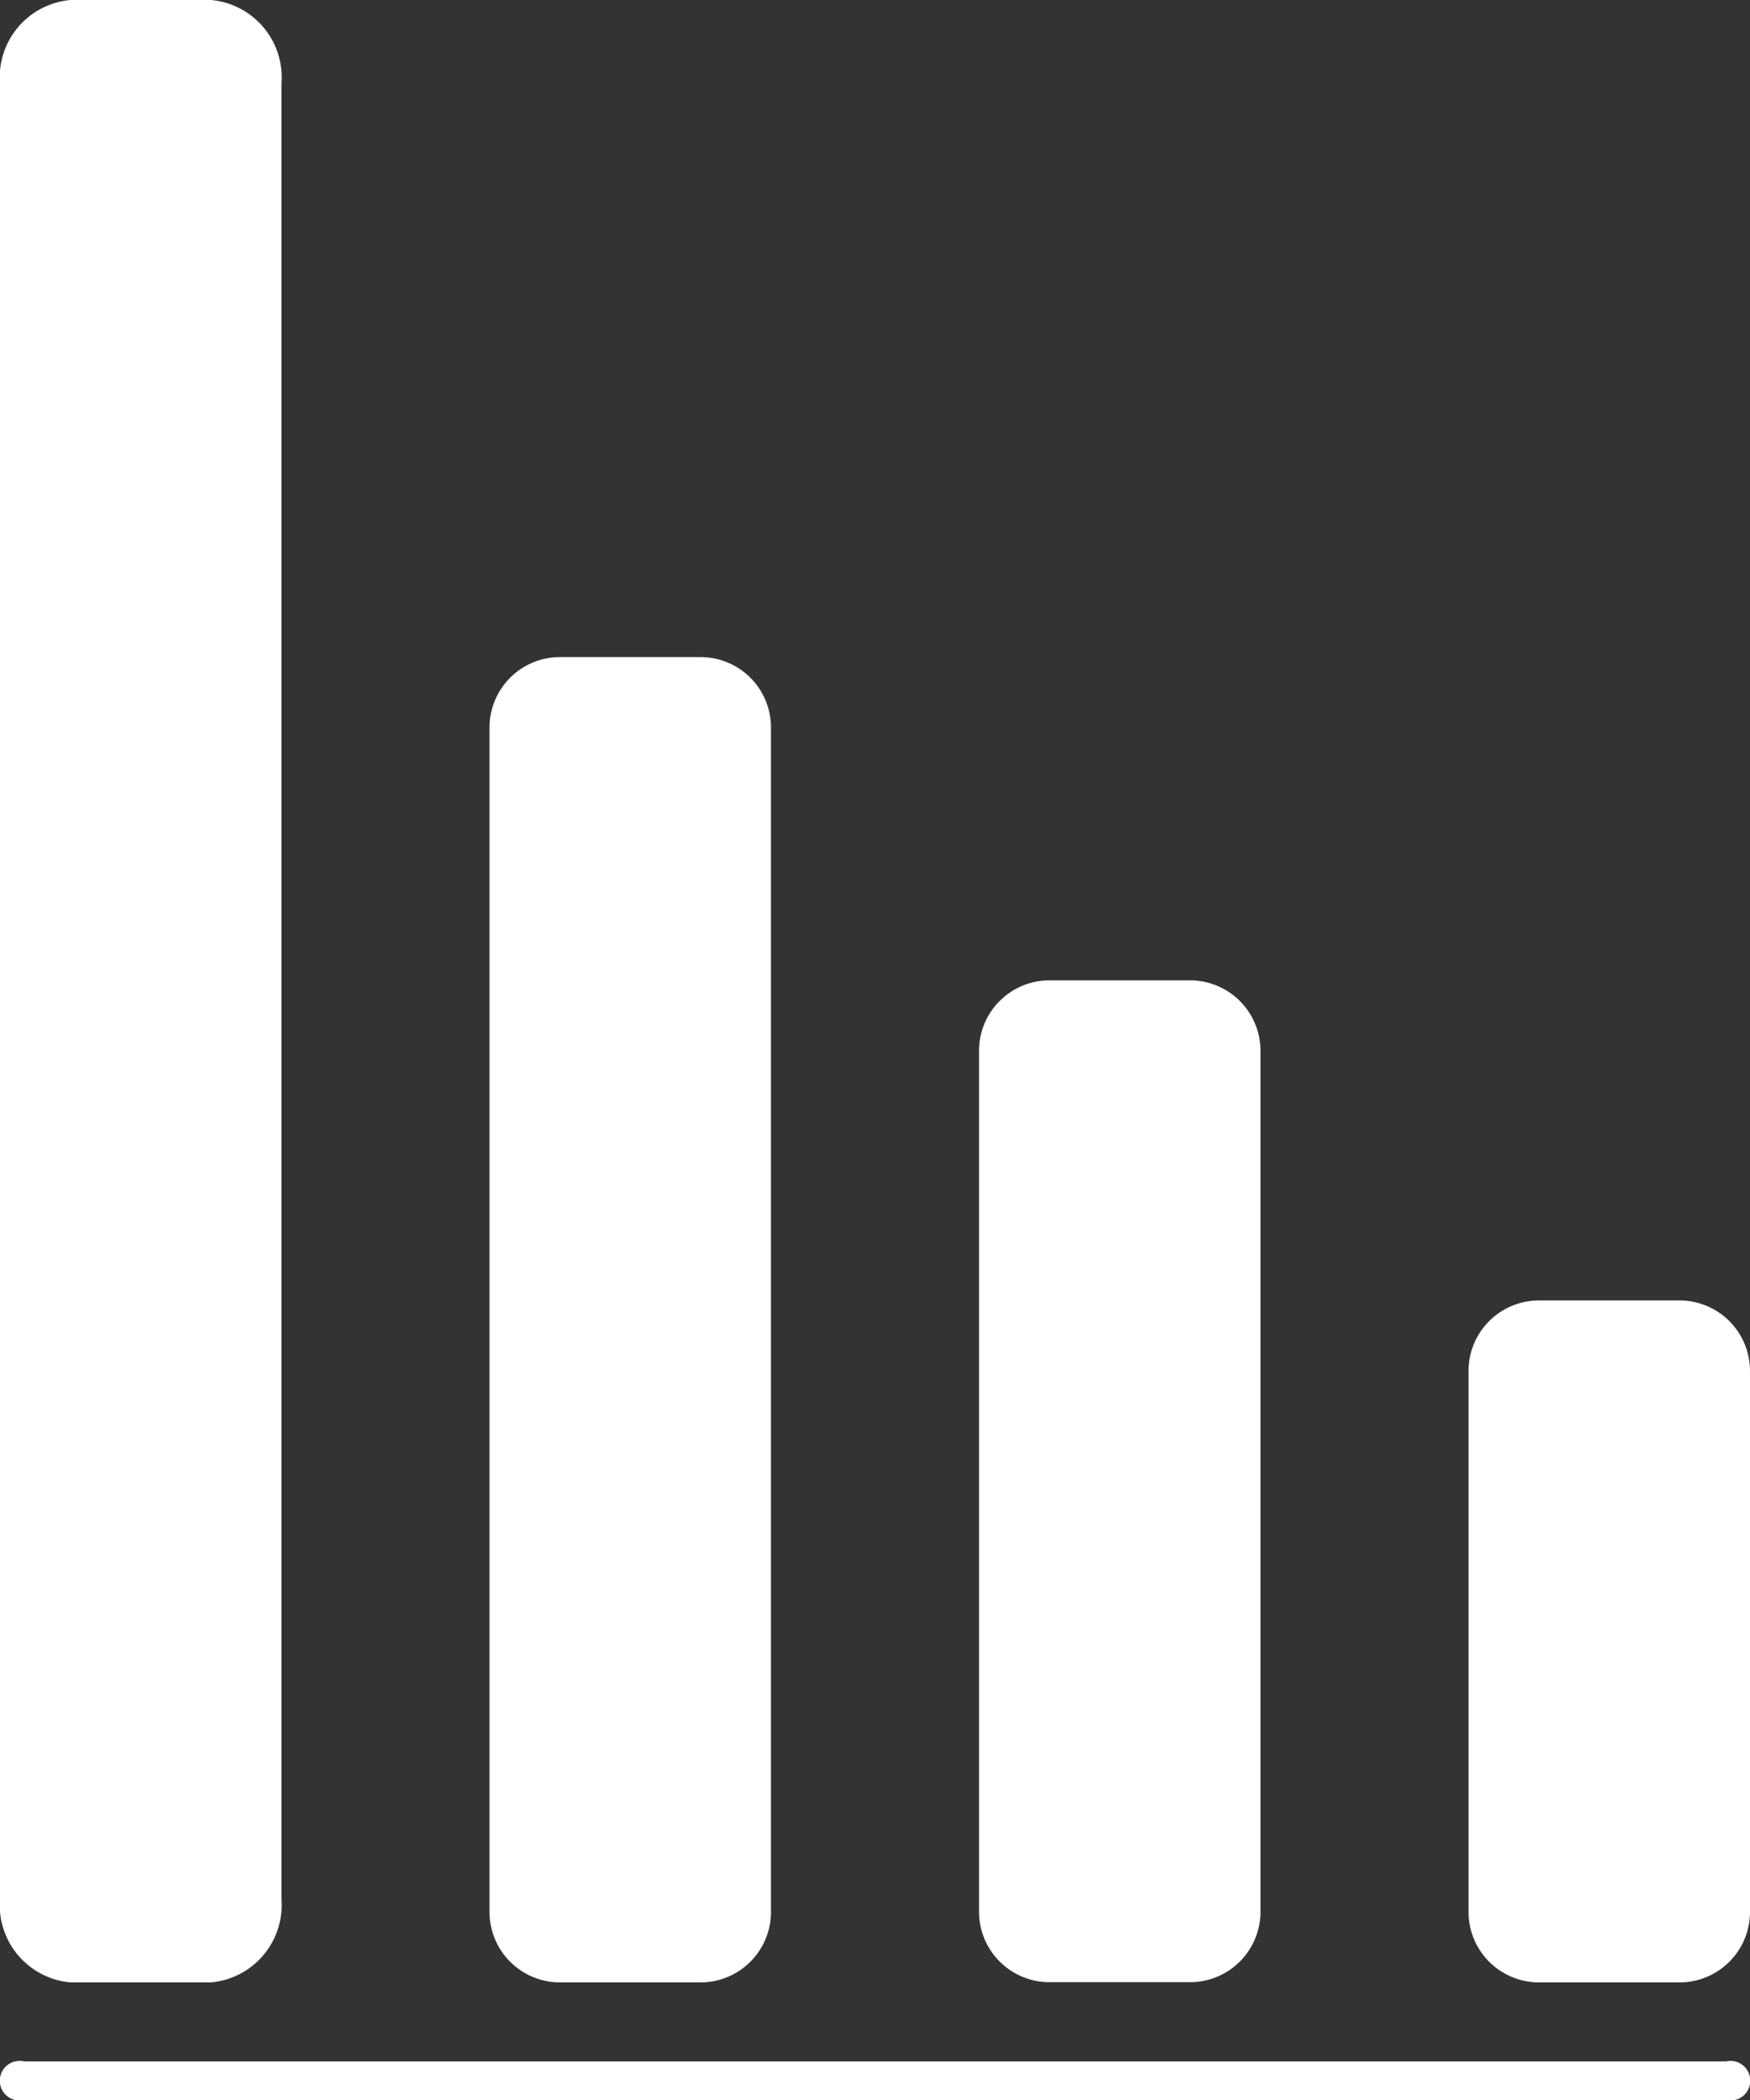 <svg xmlns="http://www.w3.org/2000/svg" width="25" height="30" viewBox="0 0 25 30"><rect x="0" y="0" width="25" height="30" fill="#333333" stroke="none"/><defs><style>.a{fill:#fff;}</style></defs><g transform="translate(0 0)"><path class="a" d="M261.892,247.964v12.3a1.007,1.007,0,0,1-1.006,1.006h-2.009a1.007,1.007,0,0,1-1.006-1.006v-12.3a1.007,1.007,0,0,1,1.006-1.006h2.009A1.007,1.007,0,0,1,261.892,247.964Z" transform="translate(-243.885 -232.953)"/><path class="a" d="M277.158,261.07V268.8a1.007,1.007,0,0,1-1.006,1.006h-2.009a1.007,1.007,0,0,1-1.006-1.006V261.07a1.007,1.007,0,0,1,1.006-1.006h2.009A1.007,1.007,0,0,1,277.158,261.07Z" transform="translate(-252.158 -241.486)"/><path class="a" d="M231.36,220.387v25.946a1.109,1.109,0,0,1-1.006,1.187h-2.009a1.109,1.109,0,0,1-1.007-1.187V220.387a1.109,1.109,0,0,1,1.007-1.187h2.009A1.109,1.109,0,0,1,231.36,220.387Z" transform="translate(-227.339 -219.2)"/><path class="a" d="M246.626,234.728v16.921a1.007,1.007,0,0,1-1.006,1.006h-2.009a1.007,1.007,0,0,1-1.006-1.006V234.728a1.007,1.007,0,0,1,1.006-1.006h2.009A1.006,1.006,0,0,1,246.626,234.728Z" transform="translate(-235.612 -224.335)"/><path class="a" d="M251.994,291.222H227.684a.283.283,0,1,0,0,.551h24.311a.283.283,0,1,0,0-.551Z" transform="translate(-227.339 -261.773)"/></g></svg>